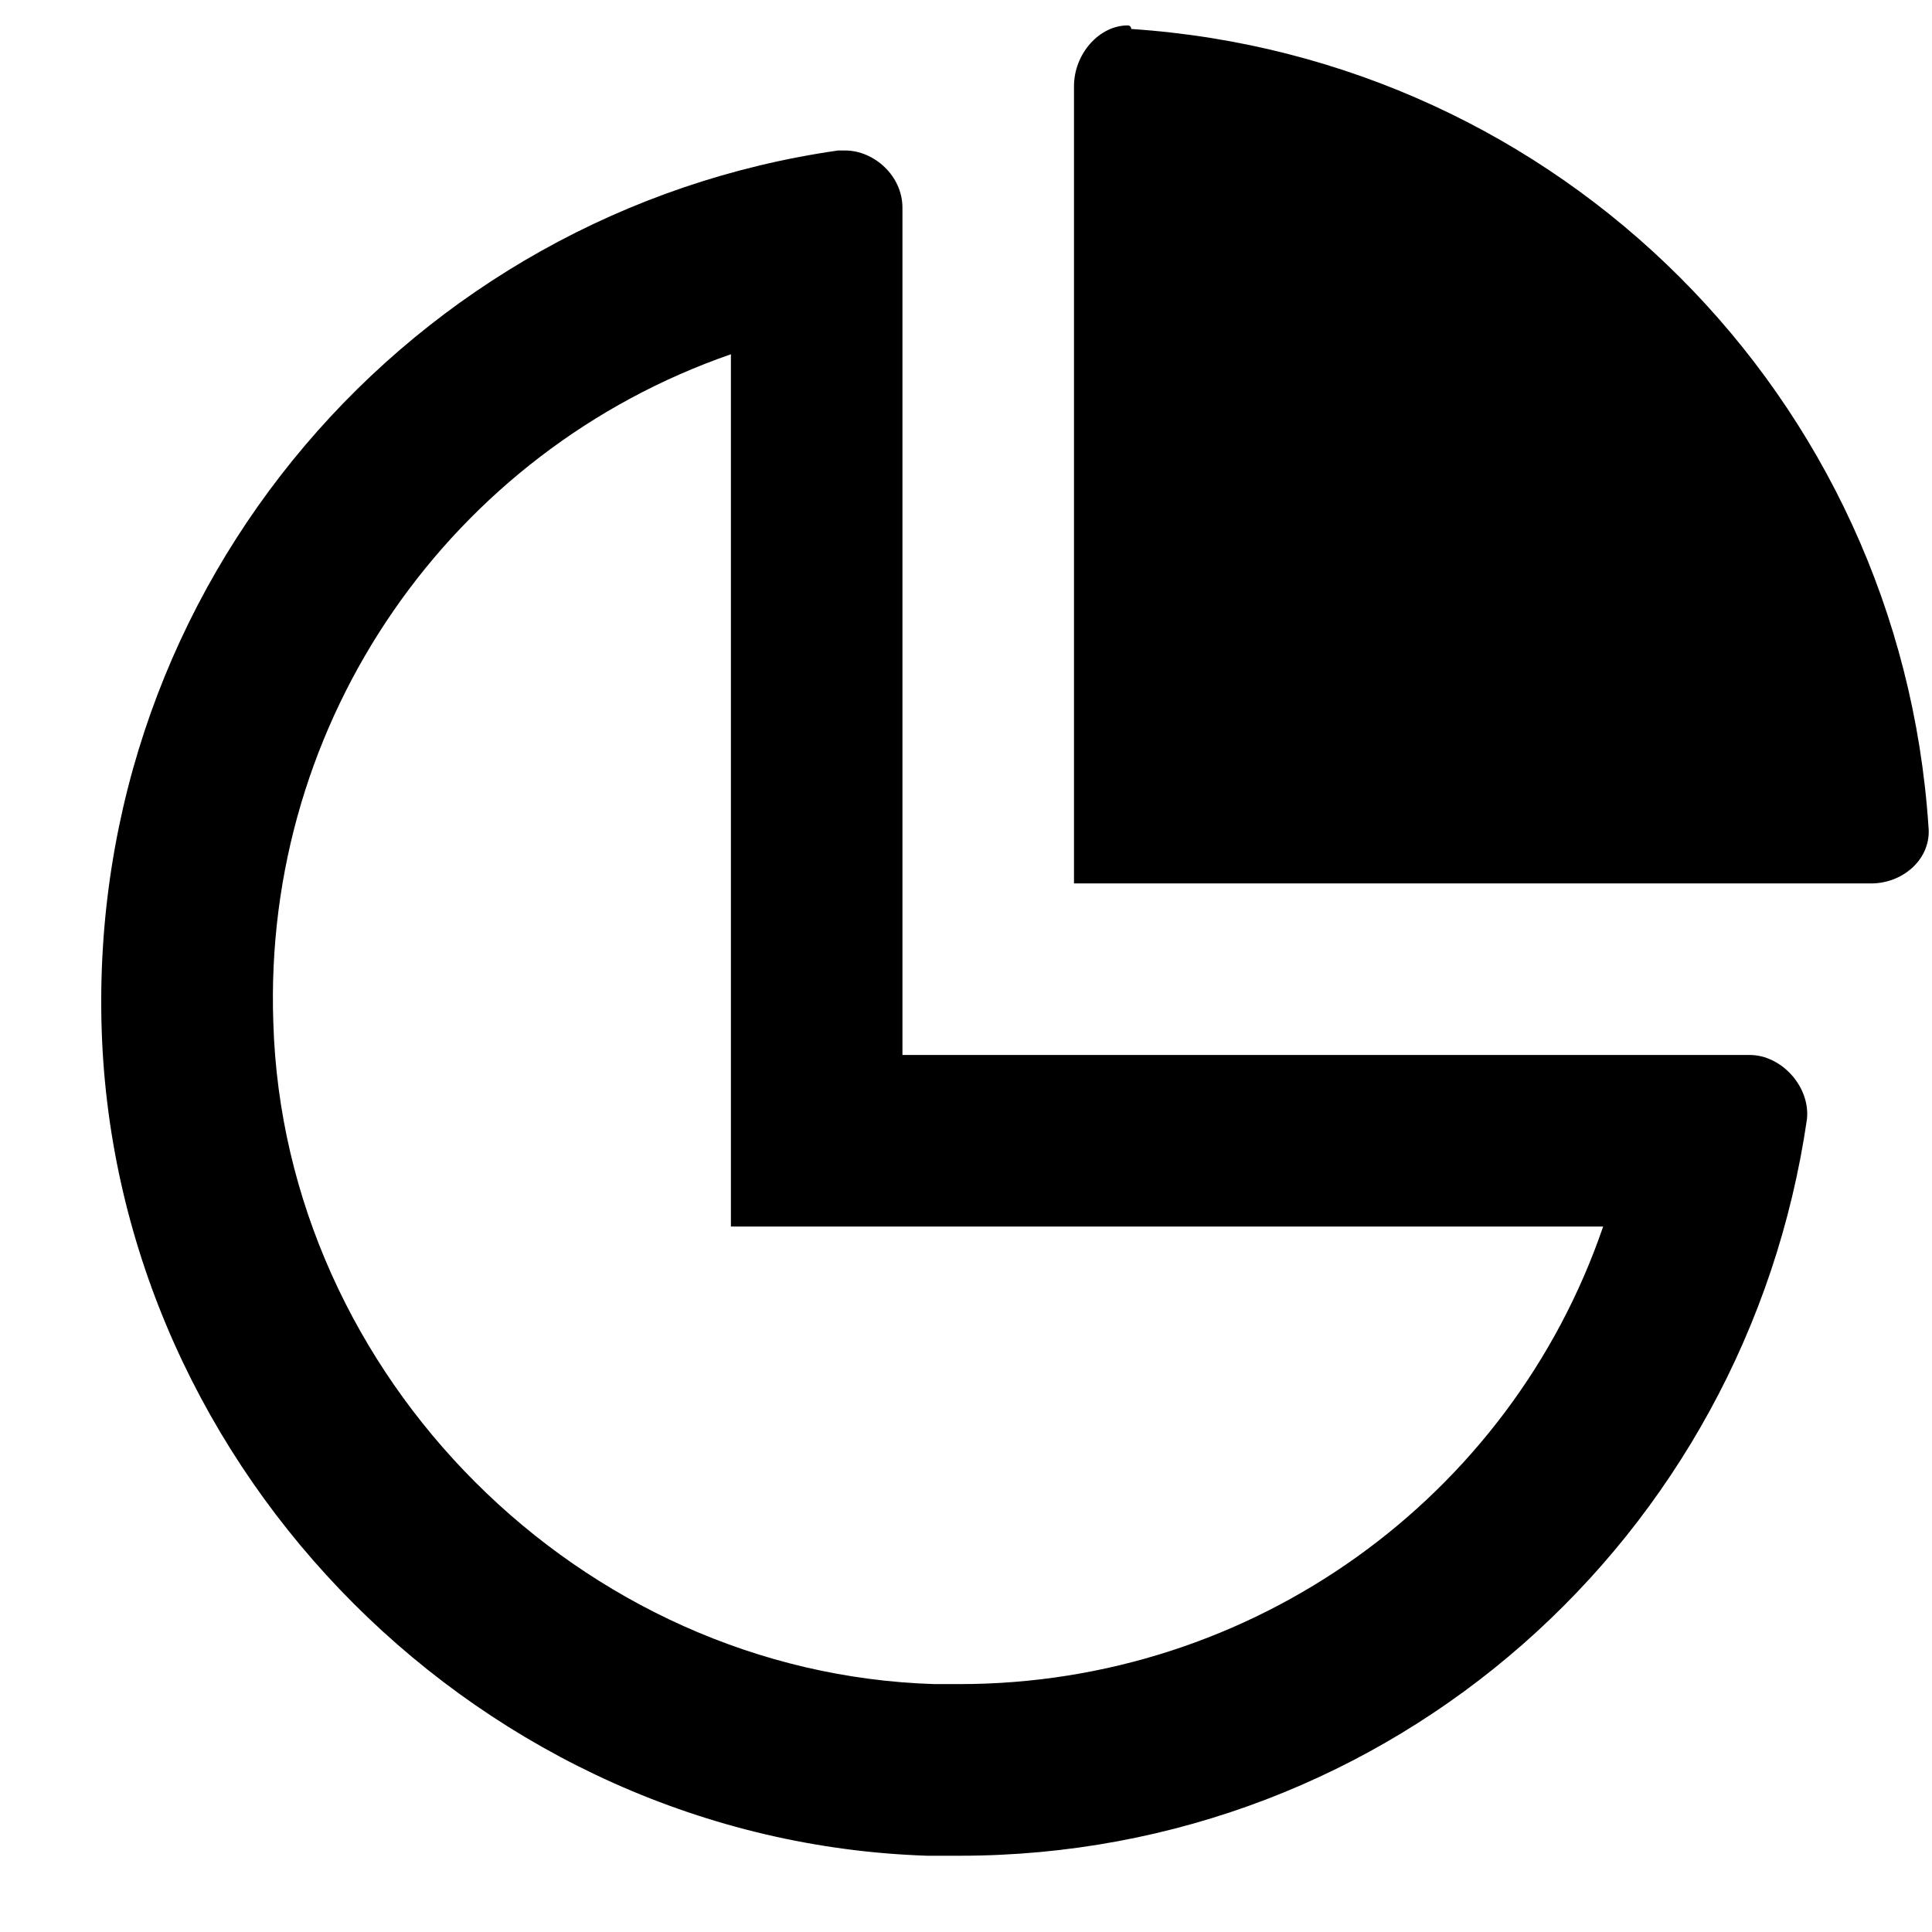 <svg width="19" height="19" viewBox="0 0 19 19" xmlns="http://www.w3.org/2000/svg">
    <path fill="currentColor" d="M17.207 10.375H8.875V2.043C8.875 1.727 8.594 1.48 8.312 1.48C8.277 1.48 8.242 1.48 8.242 1.48C4.059 2.078 0.859 5.734 1 10.129C1.141 14.488 4.762 18.109 9.121 18.25C9.227 18.25 9.332 18.25 9.438 18.25C13.691 18.25 17.172 15.121 17.77 11.008C17.805 10.691 17.523 10.375 17.207 10.375ZM9.438 16.562C9.332 16.562 9.262 16.562 9.191 16.562C5.711 16.457 2.793 13.539 2.688 10.059C2.582 7.07 4.445 4.434 7.188 3.484V12.062H15.766C14.852 14.734 12.32 16.562 9.438 16.562ZM11.125 0.285C11.125 0.285 11.125 0.25 11.09 0.25C10.809 0.25 10.562 0.531 10.562 0.848V8.688H18.402C18.719 8.688 19 8.441 18.965 8.125C18.684 3.906 15.344 0.566 11.125 0.285Z"/>
</svg>
